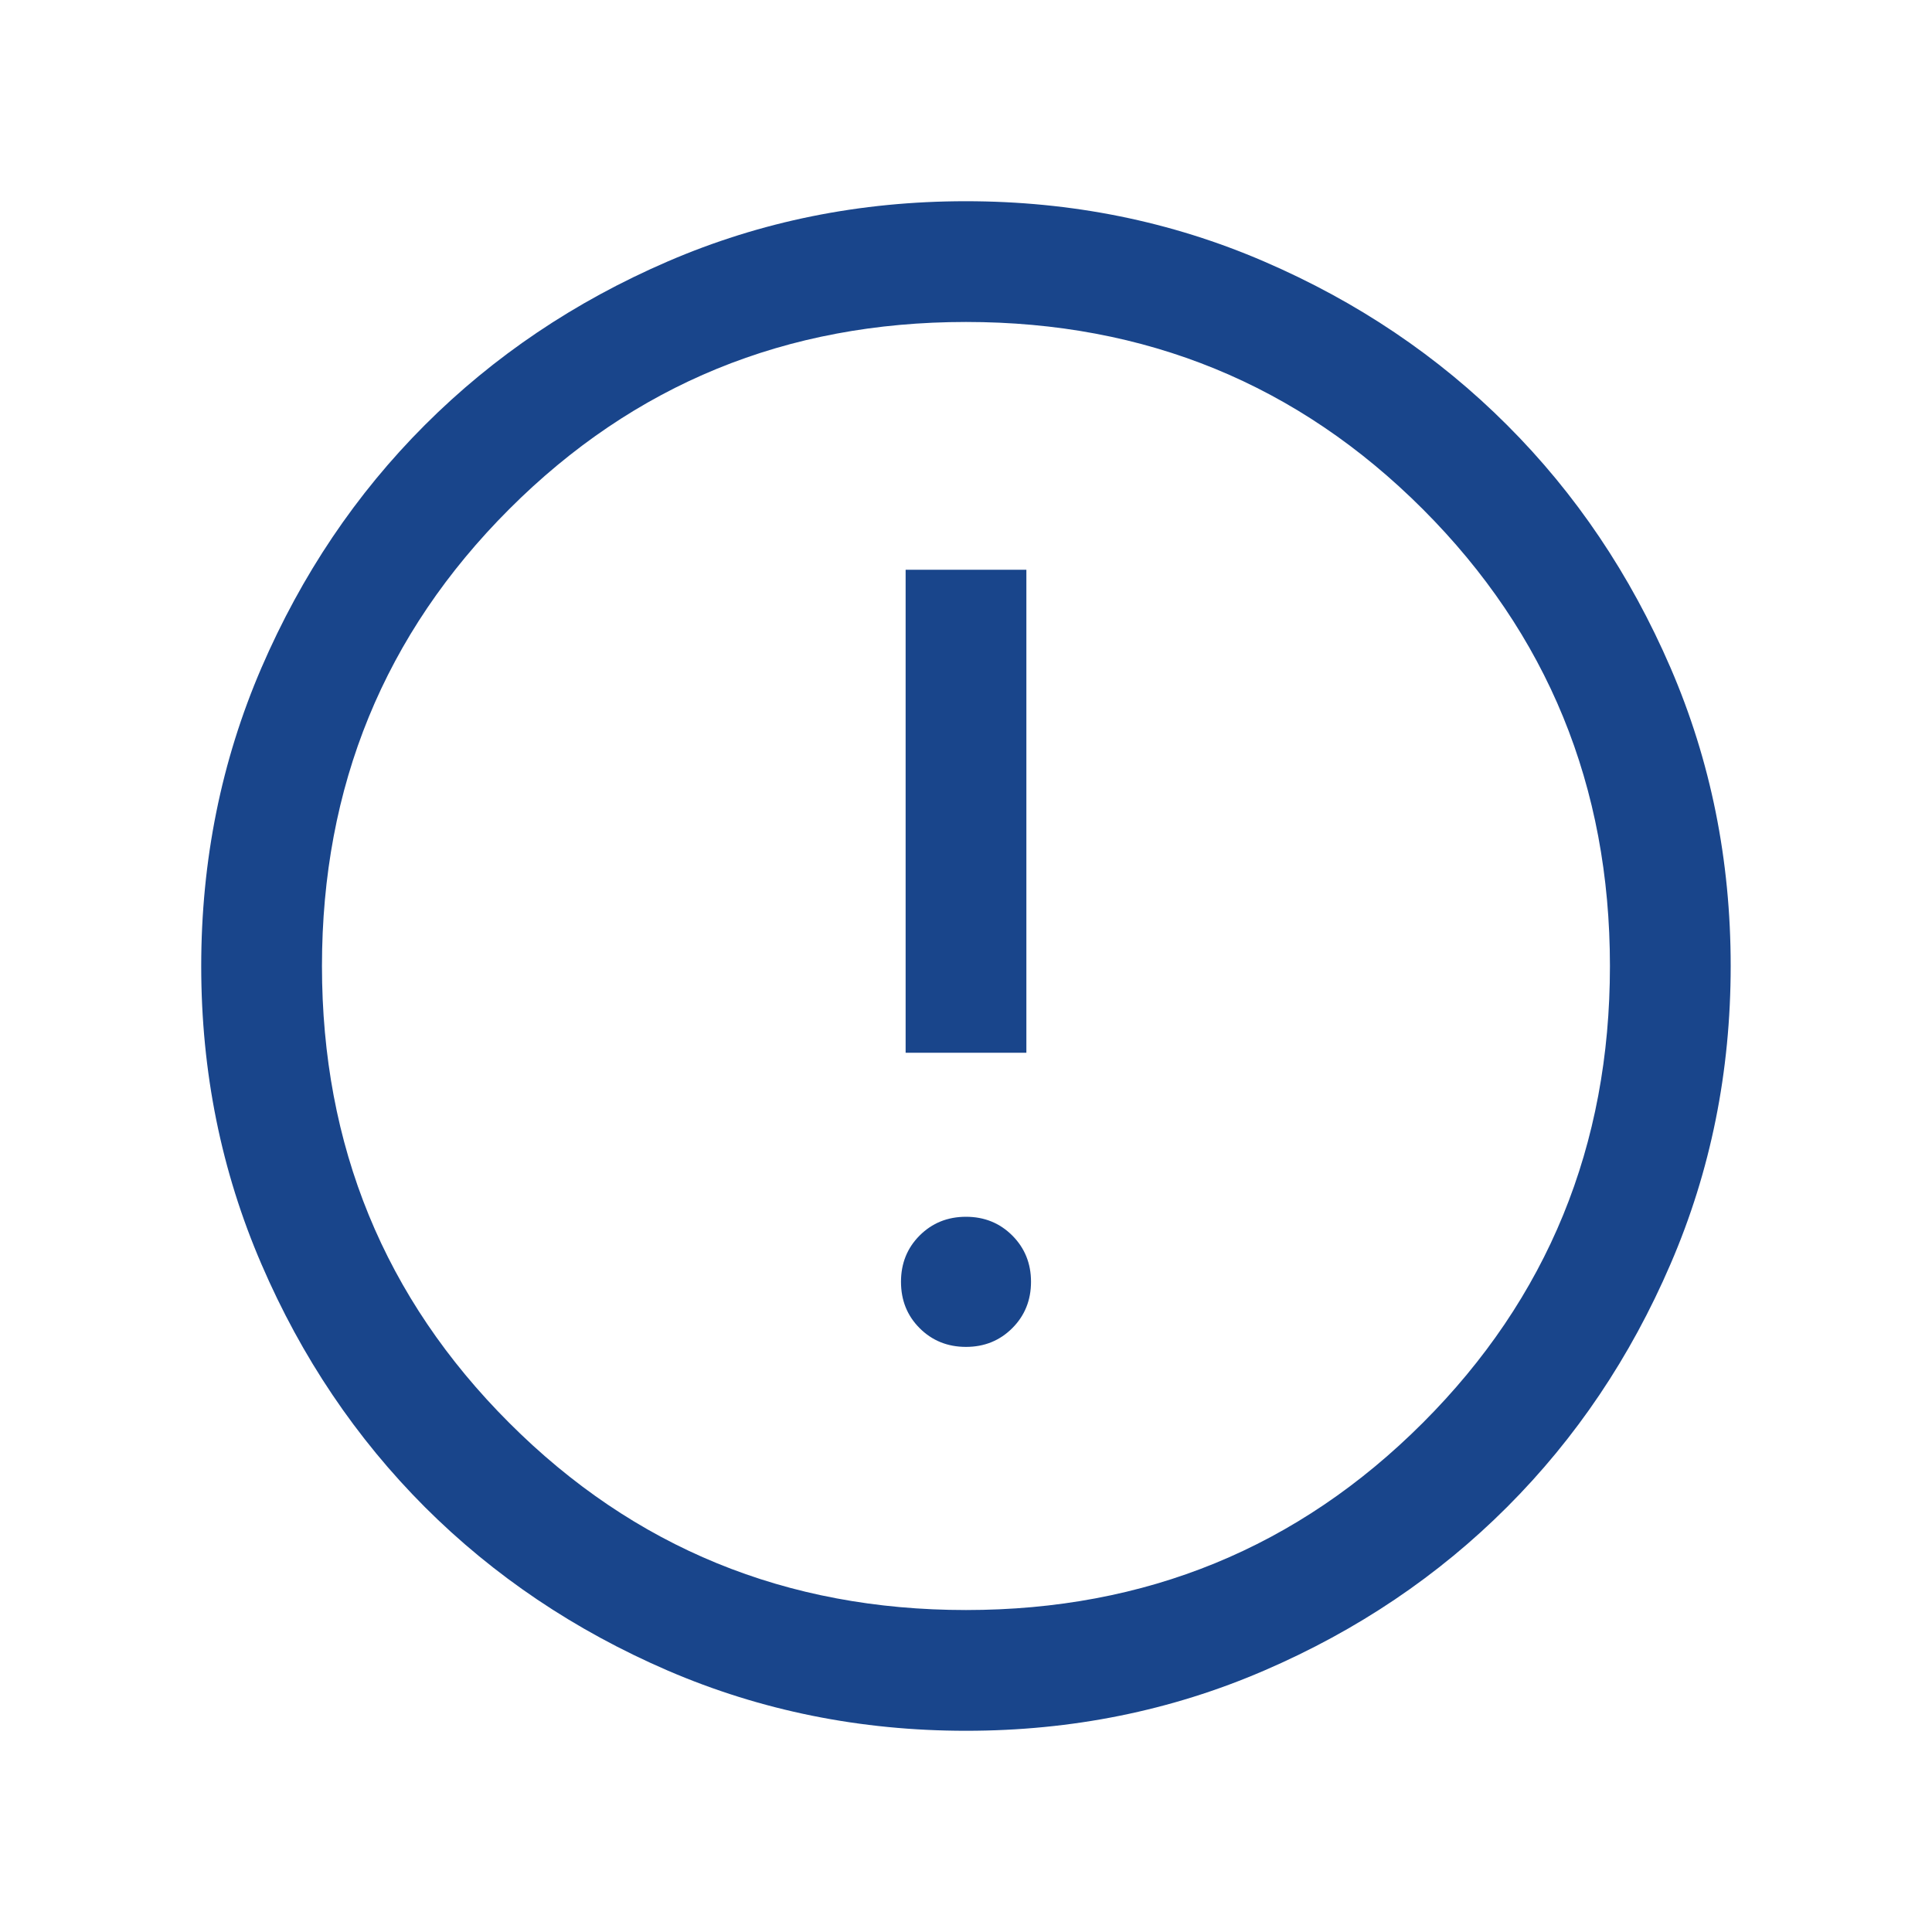 <svg width="20" height="20" viewBox="0 0 20 20" fill="none" xmlns="http://www.w3.org/2000/svg">
<g id="error">
<path id="Vector" d="M10 13.943C10.19 13.943 10.35 13.878 10.479 13.749C10.608 13.62 10.673 13.46 10.673 13.269C10.673 13.079 10.608 12.919 10.479 12.79C10.35 12.661 10.19 12.596 10 12.596C9.809 12.596 9.649 12.661 9.52 12.79C9.391 12.919 9.327 13.079 9.327 13.269C9.327 13.46 9.391 13.62 9.52 13.749C9.649 13.878 9.809 13.943 10 13.943ZM9.375 10.898H10.625V5.898H9.375V10.898ZM10.001 17.917C8.906 17.917 7.877 17.709 6.913 17.294C5.95 16.878 5.112 16.314 4.399 15.602C3.687 14.889 3.122 14.052 2.707 13.088C2.291 12.125 2.083 11.097 2.083 10.002C2.083 8.907 2.291 7.877 2.706 6.914C3.122 5.95 3.686 5.112 4.398 4.4C5.111 3.687 5.948 3.123 6.911 2.707C7.874 2.291 8.903 2.083 9.998 2.083C11.093 2.083 12.123 2.291 13.086 2.707C14.049 3.122 14.887 3.686 15.6 4.399C16.313 5.111 16.877 5.949 17.293 6.912C17.709 7.875 17.916 8.904 17.916 9.999C17.916 11.094 17.709 12.123 17.293 13.086C16.878 14.05 16.314 14.888 15.601 15.601C14.889 16.313 14.051 16.878 13.088 17.293C12.125 17.709 11.096 17.917 10.001 17.917ZM10 16.667C11.861 16.667 13.437 16.021 14.729 14.729C16.02 13.438 16.666 11.861 16.666 10C16.666 8.139 16.02 6.563 14.729 5.271C13.437 3.979 11.861 3.333 10 3.333C8.139 3.333 6.562 3.979 5.271 5.271C3.979 6.563 3.333 8.139 3.333 10C3.333 11.861 3.979 13.438 5.271 14.729C6.562 16.021 8.139 16.667 10 16.667Z" fill="#19458B"/>
</g>
</svg>
